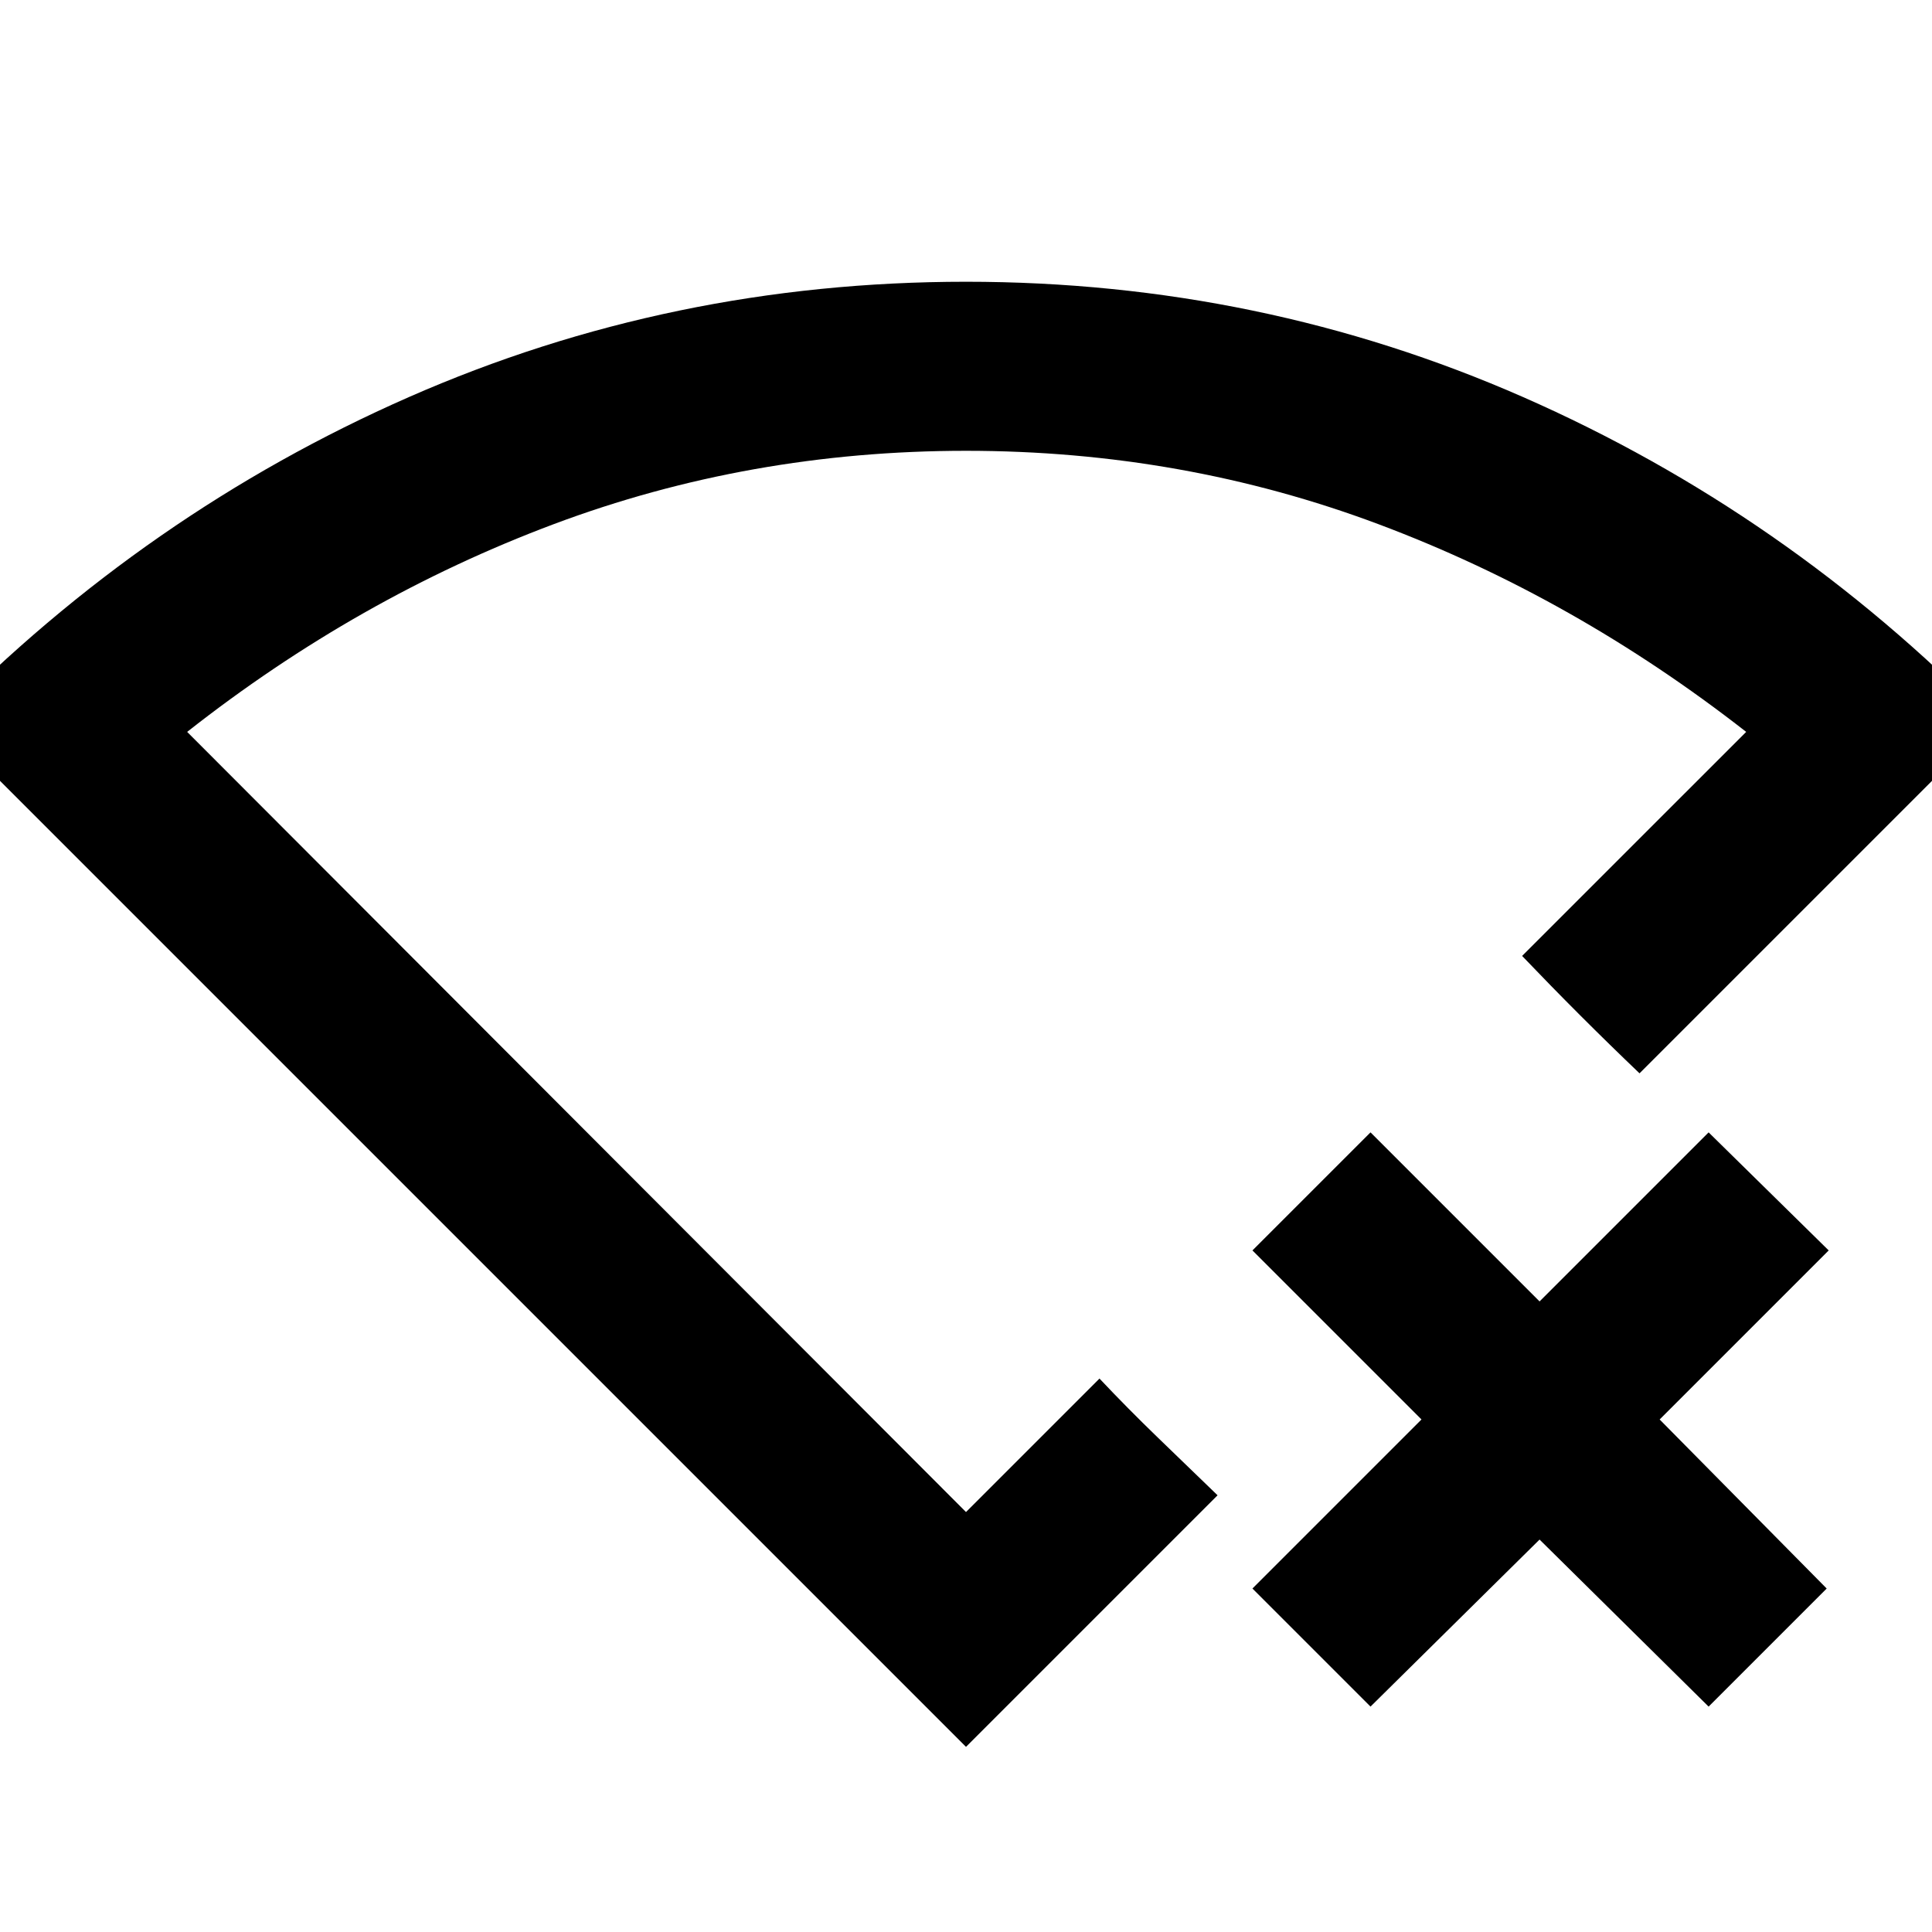 <svg xmlns="http://www.w3.org/2000/svg" height="40" viewBox="0 -960 960 960" width="40"><path d="m681-112-58.67-58.67 84-84-84-84L681-397.33l84 84 84-84 59.67 58.66-84 84 83 84L849-112l-84-83-84 83ZM480-92-29.33-601.33q102-104 232.45-161.34Q333.57-820 480-820t276.88 57.33q130.45 57.34 232.45 161.34L814.67-426.67q-15-14.33-29.5-28.83-14.5-14.5-28.84-29.5l111.34-111.33Q782.33-663 685.04-699.5q-97.29-36.5-205-36.5t-205.01 36.49Q177.74-663.01 93-596.33l387 387.66L546.33-275q14 14.84 29 29.33 15 14.49 29.67 28.67L480-92Zm0-380.67Z"/></svg>
